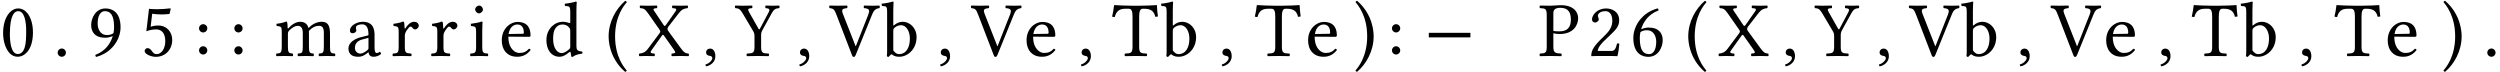 <?xml version='1.0' encoding='UTF-8'?>
<!-- This file was generated by dvisvgm 1.15.1 -->
<svg height='9.583pt' version='1.1' viewBox='-16.694 16.658 222.843 6.389' width='334.264pt' xmlns='http://www.w3.org/2000/svg' xmlns:xlink='http://www.w3.org/1999/xlink'>
<defs>
<path d='M4.159 -1.659V-2.065H0.449V-1.659H4.159Z' id='g1-0'/>
<path d='M0.306 -1.751C0.306 -1.438 0.333 0.167 1.779 1.417C1.848 1.403 1.904 1.355 1.925 1.299C1.695 1.035 0.882 0.076 0.882 -1.751S1.702 -4.537 1.925 -4.787C1.904 -4.857 1.855 -4.905 1.779 -4.912C0.952 -4.203 0.306 -3.043 0.306 -1.751Z' id='g3-40'/>
<path d='M1.765 -1.751C1.765 -2.063 1.737 -3.668 0.292 -4.919C0.222 -4.905 0.167 -4.857 0.146 -4.801C0.375 -4.537 1.188 -3.578 1.188 -1.751S0.368 1.035 0.146 1.285C0.167 1.355 0.215 1.403 0.292 1.41C1.119 0.702 1.765 -0.459 1.765 -1.751Z' id='g3-41'/>
<path d='M0.723 -0.66C0.507 -0.66 0.354 -0.514 0.354 -0.32C0.354 -0.104 0.535 -0.035 0.66 -0.014C0.792 0 0.91 0.042 0.91 0.201C0.91 0.347 0.66 0.667 0.299 0.757C0.299 0.827 0.313 0.875 0.361 0.924C0.778 0.848 1.181 0.514 1.181 0.028C1.181 -0.389 1 -0.66 0.723 -0.66Z' id='g3-44'/>
<path d='M0.396 -0.299C0.396 -0.097 0.563 0.069 0.764 0.069S1.132 -0.097 1.132 -0.299S0.966 -0.667 0.764 -0.667S0.396 -0.5 0.396 -0.299Z' id='g3-46'/>
<path d='M1.612 -3.995C1.73 -3.995 1.841 -3.953 1.925 -3.877C2.14 -3.696 2.328 -3.168 2.328 -2.237C2.328 -1.598 2.307 -1.16 2.209 -0.806C2.057 -0.236 1.716 -0.174 1.591 -0.174C0.945 -0.174 0.875 -1.362 0.875 -1.966C0.875 -3.675 1.299 -3.995 1.612 -3.995ZM1.584 0.069C2.119 0.069 2.932 -0.472 2.932 -2.105C2.932 -2.793 2.765 -3.384 2.46 -3.787C2.279 -4.03 1.987 -4.238 1.612 -4.238C0.924 -4.238 0.271 -3.418 0.271 -2.043C0.271 -1.299 0.5 -0.604 0.882 -0.222C1.077 -0.028 1.313 0.069 1.584 0.069Z' id='g3-48'/>
<path d='M0.424 -3.252C0.424 -3.106 0.556 -2.981 0.702 -2.981C0.82 -2.981 1.028 -3.106 1.028 -3.259C1.028 -3.314 1.014 -3.356 1 -3.404S0.945 -3.516 0.945 -3.571C0.945 -3.745 1.126 -3.995 1.633 -3.995C1.883 -3.995 2.237 -3.821 2.237 -3.154C2.237 -2.71 2.077 -2.348 1.667 -1.931L1.153 -1.424C0.472 -0.73 0.361 -0.396 0.361 0.014C0.361 0.014 0.716 0 0.938 0H2.154C2.376 0 2.696 0.014 2.696 0.014C2.786 -0.354 2.856 -0.875 2.862 -1.084C2.821 -1.119 2.73 -1.132 2.661 -1.119C2.543 -0.625 2.425 -0.452 2.175 -0.452H0.938C0.938 -0.785 1.417 -1.258 1.452 -1.292L2.154 -1.966C2.55 -2.348 2.849 -2.654 2.849 -3.182C2.849 -3.932 2.237 -4.238 1.674 -4.238C0.903 -4.238 0.424 -3.668 0.424 -3.252Z' id='g3-50'/>
<path d='M2.216 -1.313C2.216 -0.653 1.869 -0.167 1.452 -0.167C1.188 -0.167 1.098 -0.34 0.994 -0.479C0.903 -0.598 0.785 -0.702 0.639 -0.702C0.507 -0.702 0.375 -0.584 0.375 -0.445C0.375 -0.16 0.966 0.076 1.362 0.076C2.223 0.076 2.835 -0.563 2.835 -1.438C2.835 -2.112 2.369 -2.717 1.591 -2.717C1.292 -2.717 1.035 -2.654 0.91 -2.605L1.049 -3.766C1.306 -3.738 1.529 -3.703 1.862 -3.703C2.07 -3.703 2.307 -3.717 2.592 -3.745L2.703 -4.217L2.654 -4.245C2.258 -4.203 1.883 -4.169 1.515 -4.169C1.258 -4.169 1.007 -4.183 0.764 -4.203L0.528 -2.202C0.896 -2.341 1.16 -2.369 1.41 -2.369C1.862 -2.369 2.216 -2.07 2.216 -1.313Z' id='g3-53'/>
<path d='M0.938 -2.133C1.167 -2.286 1.397 -2.293 1.515 -2.293C2.196 -2.293 2.348 -1.626 2.348 -1.278C2.348 -0.514 2.057 -0.167 1.716 -0.167C1.278 -0.167 0.882 -0.403 0.882 -1.591C0.882 -1.751 0.896 -1.931 0.938 -2.133ZM1 -2.383C1.188 -3.015 1.633 -3.717 2.557 -4.064C2.557 -4.148 2.529 -4.21 2.473 -4.245C1.772 -4.037 1.341 -3.745 0.952 -3.293C0.521 -2.793 0.306 -2.161 0.306 -1.612C0.306 -0.201 1.105 0.076 1.64 0.076C2.55 0.076 2.925 -0.806 2.925 -1.403S2.605 -2.536 1.661 -2.536C1.48 -2.536 1.209 -2.48 1 -2.383Z' id='g3-54'/>
<path d='M2.334 -2.029C2.105 -1.876 1.876 -1.869 1.758 -1.869C1.077 -1.869 0.924 -2.536 0.924 -2.883C0.924 -3.648 1.216 -3.995 1.556 -3.995C1.994 -3.995 2.39 -3.759 2.39 -2.571C2.39 -2.418 2.376 -2.23 2.334 -2.029ZM2.272 -1.779C2.084 -1.146 1.64 -0.445 0.716 -0.097C0.716 -0.014 0.743 0.049 0.799 0.083C1.501 -0.125 1.931 -0.417 2.321 -0.868C2.751 -1.369 2.967 -2.001 2.967 -2.55C2.967 -3.96 2.168 -4.238 1.633 -4.238C0.723 -4.238 0.347 -3.356 0.347 -2.758S0.667 -1.626 1.612 -1.626C1.793 -1.626 2.063 -1.681 2.272 -1.779Z' id='g3-57'/>
<path d='M0.486 -2.466C0.486 -2.265 0.653 -2.098 0.855 -2.098S1.223 -2.265 1.223 -2.466S1.056 -2.835 0.855 -2.835S0.486 -2.668 0.486 -2.466ZM0.486 -0.5C0.486 -0.299 0.653 -0.132 0.855 -0.132S1.223 -0.299 1.223 -0.5S1.056 -0.868 0.855 -0.868S0.486 -0.702 0.486 -0.5Z' id='g3-58'/>
<path d='M1.313 -3.849C1.313 -4.051 1.417 -4.294 1.918 -4.294C2.397 -4.294 2.876 -4.134 2.876 -3.252C2.876 -2.501 2.515 -2.196 1.841 -2.196C1.667 -2.196 1.39 -2.209 1.313 -2.23V-3.849ZM0.723 -3.634V-0.848C0.723 -0.271 0.604 -0.236 0.118 -0.215C0.076 -0.174 0.076 -0.028 0.118 0.014C0.431 0.007 0.771 0 1.021 0C1.264 0 1.674 0.007 2.022 0.014C2.063 -0.028 2.063 -0.174 2.022 -0.215C1.48 -0.243 1.313 -0.271 1.313 -0.848V-2.029C1.466 -1.98 1.633 -1.959 1.876 -1.959C3.14 -1.959 3.523 -2.786 3.523 -3.377C3.523 -3.787 3.252 -4.53 1.966 -4.53C1.702 -4.53 1.292 -4.481 1.014 -4.481C0.757 -4.481 0.396 -4.488 0.118 -4.495C0.076 -4.454 0.076 -4.308 0.118 -4.266C0.604 -4.245 0.723 -4.21 0.723 -3.634Z' id='g3-80'/>
<path d='M2.432 -0.848V-3.502C2.432 -3.946 2.501 -4.21 2.751 -4.21H2.904C3.425 -4.21 3.752 -4.03 3.87 -3.495C3.946 -3.495 4.044 -3.502 4.106 -3.529C4.058 -3.849 4.023 -4.203 4.016 -4.516C4.016 -4.523 4.002 -4.537 3.995 -4.537C3.759 -4.516 2.988 -4.481 2.439 -4.481H1.841C1.306 -4.481 0.486 -4.516 0.222 -4.537C0.208 -4.537 0.195 -4.523 0.195 -4.516C0.167 -4.203 0.097 -3.842 0.021 -3.509C0.09 -3.481 0.174 -3.474 0.257 -3.474C0.396 -4.03 0.716 -4.21 1.174 -4.21H1.515C1.772 -4.21 1.841 -3.946 1.841 -3.523V-0.848C1.841 -0.271 1.723 -0.236 1.167 -0.215C1.126 -0.174 1.126 -0.028 1.167 0.014C1.508 0.007 1.862 0 2.14 0C2.404 0 2.758 0.007 3.106 0.014C3.147 -0.028 3.147 -0.174 3.106 -0.215C2.55 -0.236 2.432 -0.271 2.432 -0.848Z' id='g3-84'/>
<path d='M3.113 -4.266C3.627 -4.231 3.627 -4.044 3.481 -3.668L2.383 -0.882H2.355L1.244 -3.71C1.084 -4.127 1.126 -4.217 1.598 -4.266C1.64 -4.308 1.64 -4.454 1.598 -4.495C1.32 -4.488 1.007 -4.481 0.757 -4.481S0.264 -4.488 0.035 -4.495C-0.007 -4.454 0 -4.308 0.042 -4.266C0.424 -4.231 0.479 -4.113 0.667 -3.634L2.036 -0.076C2.077 0.035 2.126 0.083 2.196 0.083C2.272 0.083 2.321 0.021 2.362 -0.076L3.8 -3.62C3.932 -3.946 4.044 -4.217 4.481 -4.266C4.523 -4.308 4.523 -4.454 4.481 -4.495C4.273 -4.488 4.03 -4.481 3.87 -4.481S3.397 -4.488 3.113 -4.495C3.071 -4.454 3.071 -4.308 3.113 -4.266Z' id='g3-86'/>
<path d='M3.738 -0.709L2.675 -2.168C2.605 -2.258 2.564 -2.328 2.564 -2.397C2.564 -2.46 2.571 -2.522 2.633 -2.605L3.585 -3.835C3.828 -4.148 4.044 -4.238 4.356 -4.266C4.398 -4.308 4.398 -4.454 4.356 -4.495C4.148 -4.488 3.891 -4.481 3.731 -4.481S3.279 -4.488 3.001 -4.495C2.96 -4.454 2.96 -4.308 3.001 -4.266C3.307 -4.245 3.439 -4.203 3.272 -3.974L2.418 -2.758C2.376 -2.703 2.334 -2.675 2.307 -2.675C2.286 -2.675 2.258 -2.703 2.223 -2.751L1.459 -3.891C1.258 -4.169 1.23 -4.245 1.619 -4.266C1.661 -4.308 1.661 -4.454 1.619 -4.495C1.362 -4.488 1.105 -4.481 0.827 -4.481C0.556 -4.481 0.327 -4.488 0.118 -4.495C0.076 -4.454 0.083 -4.308 0.125 -4.266C0.417 -4.245 0.549 -4.21 0.834 -3.8L1.82 -2.39C1.876 -2.307 1.918 -2.251 1.918 -2.182C1.918 -2.14 1.89 -2.077 1.848 -2.022L0.82 -0.646C0.584 -0.327 0.361 -0.243 0.049 -0.215C0.007 -0.174 0.007 -0.028 0.049 0.014C0.257 0.007 0.514 0 0.674 0S1.126 0.007 1.403 0.014C1.445 -0.028 1.445 -0.174 1.403 -0.215C1.098 -0.236 0.966 -0.271 1.132 -0.507L2.05 -1.793C2.091 -1.848 2.133 -1.89 2.154 -1.89C2.182 -1.89 2.209 -1.869 2.251 -1.813L3.113 -0.591C3.307 -0.313 3.335 -0.236 2.946 -0.215C2.904 -0.174 2.904 -0.028 2.946 0.014C3.203 0.007 3.46 0 3.738 0C4.009 0 4.238 0.007 4.447 0.014C4.488 -0.028 4.481 -0.174 4.44 -0.215C4.148 -0.236 4.03 -0.306 3.738 -0.709Z' id='g3-88'/>
<path d='M2.341 -0.848V-1.793C2.341 -2.001 2.348 -2.112 2.466 -2.321L3.293 -3.821C3.488 -4.176 3.641 -4.238 3.953 -4.266C3.995 -4.308 3.995 -4.454 3.953 -4.495C3.759 -4.488 3.536 -4.481 3.377 -4.481S2.967 -4.488 2.744 -4.495C2.703 -4.454 2.703 -4.308 2.744 -4.266C3.05 -4.245 3.161 -4.176 3.015 -3.898L2.244 -2.446C2.189 -2.341 2.154 -2.348 2.091 -2.46L1.285 -3.884C1.119 -4.176 1.146 -4.245 1.535 -4.266C1.577 -4.308 1.577 -4.454 1.535 -4.495C1.285 -4.488 1.021 -4.481 0.743 -4.481C0.472 -4.481 0.243 -4.488 0.035 -4.495C-0.007 -4.454 0 -4.308 0.042 -4.266C0.333 -4.245 0.452 -4.203 0.695 -3.8L1.605 -2.265C1.73 -2.057 1.751 -1.987 1.751 -1.73V-0.848C1.751 -0.271 1.633 -0.236 1.077 -0.215C1.035 -0.174 1.035 -0.028 1.077 0.014C1.417 0.007 1.779 0 2.05 0S2.668 0.007 3.015 0.014C3.057 -0.028 3.057 -0.174 3.015 -0.215C2.46 -0.236 2.341 -0.271 2.341 -0.848Z' id='g3-89'/>
<path d='M2.036 -1.619V-0.702C2.036 -0.611 1.994 -0.563 1.938 -0.521C1.758 -0.375 1.522 -0.215 1.327 -0.215C0.98 -0.215 0.827 -0.493 0.827 -0.709C0.827 -1.021 0.973 -1.341 1.487 -1.473L2.036 -1.619ZM2.036 -0.333C2.077 -0.118 2.154 0.069 2.501 0.069C2.765 0.069 3.015 -0.049 3.161 -0.188C3.147 -0.271 3.12 -0.333 3.043 -0.375C2.994 -0.333 2.876 -0.264 2.786 -0.264C2.585 -0.264 2.578 -0.535 2.578 -0.855V-1.876C2.578 -2.862 2.036 -3.05 1.529 -3.05C0.959 -3.05 0.382 -2.675 0.382 -2.279C0.382 -2.112 0.466 -2.029 0.625 -2.029C0.827 -2.029 0.952 -2.175 0.952 -2.265C0.952 -2.314 0.945 -2.362 0.931 -2.39C0.924 -2.411 0.917 -2.453 0.917 -2.529C0.917 -2.744 1.209 -2.821 1.473 -2.821C1.709 -2.821 2.036 -2.703 2.036 -1.918C2.036 -1.869 2.015 -1.841 1.994 -1.834L1.397 -1.688C0.73 -1.522 0.25 -1.153 0.25 -0.681C0.25 -0.111 0.639 0.069 1.126 0.069C1.369 0.069 1.577 0.014 1.883 -0.222L2.022 -0.333H2.036Z' id='g3-97'/>
<path d='M1.209 -2.522C1.39 -2.682 1.598 -2.744 1.799 -2.744C2.223 -2.744 2.571 -2.23 2.571 -1.556C2.571 -0.764 2.251 -0.167 1.591 -0.167C1.376 -0.167 1.23 -0.32 1.091 -0.493V-2.23C1.091 -2.376 1.119 -2.446 1.209 -2.522ZM1.16 -2.737C1.119 -2.696 1.091 -2.71 1.091 -2.772V-4.051C1.091 -4.502 1.119 -4.78 1.119 -4.78C1.119 -4.829 1.091 -4.85 1.028 -4.85C0.855 -4.78 0.333 -4.683 0.056 -4.662C0.042 -4.606 0.056 -4.495 0.097 -4.454C0.459 -4.433 0.542 -4.467 0.542 -3.884V-0.493C0.542 -0.222 0.535 -0.097 0.514 0C0.549 0.056 0.584 0.083 0.667 0.083C0.709 0.042 0.778 -0.021 0.834 -0.083C0.903 -0.167 0.945 -0.167 1.021 -0.104C1.181 0.028 1.39 0.069 1.633 0.069C2.341 0.069 3.168 -0.577 3.168 -1.681C3.168 -2.529 2.543 -3.05 1.938 -3.05C1.64 -3.05 1.376 -2.932 1.16 -2.737Z' id='g3-98'/>
<path d='M2.397 -0.862C2.397 -0.73 2.383 -0.674 2.286 -0.591C2.029 -0.368 1.806 -0.257 1.633 -0.257C1.258 -0.257 0.868 -0.667 0.868 -1.535C0.868 -2.036 0.966 -2.314 1.07 -2.46C1.285 -2.786 1.577 -2.807 1.716 -2.807C1.966 -2.807 2.14 -2.717 2.279 -2.557C2.376 -2.446 2.397 -2.397 2.397 -2.182V-0.862ZM2.321 -0.347C2.355 -0.375 2.418 -0.389 2.425 -0.34C2.446 -0.174 2.501 0.069 2.501 0.069C2.557 0.09 2.592 0.083 2.633 0.069C2.786 -0.056 3.029 -0.16 3.453 -0.208C3.495 -0.25 3.495 -0.354 3.453 -0.396C3.008 -0.431 2.946 -0.563 2.946 -0.903V-4.051C2.946 -4.502 2.974 -4.78 2.974 -4.78C2.974 -4.829 2.946 -4.85 2.883 -4.85C2.71 -4.78 2.189 -4.683 1.911 -4.662C1.897 -4.606 1.911 -4.495 1.952 -4.454C2.314 -4.433 2.397 -4.467 2.397 -3.884V-2.994C2.397 -2.946 2.383 -2.932 2.334 -2.932C2.307 -2.932 2.022 -3.05 1.793 -3.05C1.334 -3.05 1.028 -2.897 0.75 -2.633C0.452 -2.334 0.271 -1.925 0.271 -1.41C0.271 -0.556 0.702 0.069 1.452 0.069C1.723 0.069 1.98 -0.069 2.321 -0.347Z' id='g3-100'/>
<path d='M0.862 -1.959C0.994 -2.744 1.48 -2.807 1.647 -2.807C1.911 -2.807 2.223 -2.661 2.223 -2.077C2.223 -2.015 2.196 -1.98 2.119 -1.98L0.862 -1.959ZM2.682 -0.646C2.425 -0.382 2.223 -0.271 1.82 -0.271C1.57 -0.271 1.278 -0.417 1.063 -0.771C0.924 -1 0.841 -1.32 0.841 -1.723L2.689 -1.709C2.772 -1.709 2.821 -1.751 2.821 -1.827C2.821 -2.411 2.612 -3.036 1.647 -3.036C1.042 -3.036 0.257 -2.46 0.257 -1.403C0.257 -1.014 0.354 -0.639 0.584 -0.375C0.82 -0.097 1.146 0.069 1.647 0.069C2.175 0.069 2.55 -0.174 2.828 -0.535C2.807 -0.604 2.765 -0.639 2.682 -0.646Z' id='g3-101'/>
<path d='M0.625 -4.162C0.625 -3.981 0.792 -3.8 0.959 -3.8C1.153 -3.8 1.32 -3.988 1.32 -4.134C1.32 -4.301 1.174 -4.495 0.987 -4.495C0.82 -4.495 0.625 -4.328 0.625 -4.162ZM1.258 -0.848V-2.23C1.258 -2.578 1.285 -3.022 1.285 -3.022C1.285 -3.05 1.251 -3.071 1.195 -3.071C1 -2.994 0.723 -2.932 0.243 -2.869C0.229 -2.828 0.243 -2.717 0.257 -2.675C0.639 -2.64 0.709 -2.598 0.709 -2.202V-0.848C0.709 -0.271 0.632 -0.25 0.208 -0.215C0.167 -0.174 0.167 -0.028 0.208 0.014C0.438 0.007 0.709 0 0.987 0S1.529 0.007 1.758 0.014C1.799 -0.028 1.799 -0.174 1.758 -0.215C1.334 -0.243 1.258 -0.271 1.258 -0.848Z' id='g3-105'/>
<path d='M1.181 -2.487C1.174 -2.696 1.16 -2.946 1.126 -3.015C1.112 -3.05 1.098 -3.071 1.042 -3.071C0.848 -2.994 0.667 -2.932 0.188 -2.869C0.174 -2.828 0.188 -2.717 0.201 -2.675C0.577 -2.64 0.653 -2.605 0.653 -2.202V-0.848C0.653 -0.278 0.563 -0.243 0.181 -0.215C0.139 -0.174 0.139 -0.028 0.181 0.014C0.389 0.007 0.653 0 0.931 0S1.424 0.007 1.633 0.014C1.674 -0.028 1.674 -0.174 1.633 -0.215C1.278 -0.25 1.202 -0.278 1.202 -0.848V-1.987C1.202 -2.133 1.264 -2.216 1.32 -2.279C1.598 -2.55 1.855 -2.689 2.07 -2.689C2.334 -2.689 2.529 -2.522 2.529 -2.057V-0.848C2.529 -0.278 2.473 -0.243 2.098 -0.215C2.063 -0.174 2.063 -0.028 2.098 0.014C2.272 0.007 2.529 0 2.807 0S3.314 0.007 3.488 0.014C3.523 -0.028 3.523 -0.174 3.488 -0.215C3.14 -0.243 3.078 -0.278 3.078 -0.848V-1.952C3.078 -2.05 3.078 -2.147 3.071 -2.23C3.404 -2.598 3.717 -2.689 3.988 -2.689C4.252 -2.689 4.405 -2.536 4.405 -2.07V-0.848C4.405 -0.278 4.335 -0.243 3.974 -0.215C3.939 -0.174 3.939 -0.028 3.974 0.014C4.148 0.007 4.405 0 4.683 0S5.204 0.007 5.398 0.014C5.433 -0.028 5.433 -0.174 5.398 -0.215C5.016 -0.243 4.954 -0.278 4.954 -0.848V-1.945C4.954 -2.564 4.85 -3.05 4.238 -3.05C3.884 -3.05 3.453 -2.918 3.092 -2.536C3.071 -2.515 3.029 -2.48 3.015 -2.543C2.953 -2.828 2.682 -3.05 2.321 -3.05C1.918 -3.05 1.556 -2.814 1.264 -2.487C1.23 -2.453 1.188 -2.404 1.181 -2.487Z' id='g3-109'/>
<path d='M1.223 -2.487C1.209 -2.765 1.202 -2.946 1.167 -3.015C1.153 -3.05 1.139 -3.071 1.084 -3.071C0.889 -2.994 0.709 -2.932 0.229 -2.869C0.215 -2.828 0.229 -2.717 0.243 -2.675C0.618 -2.64 0.695 -2.605 0.695 -2.202V-0.848C0.695 -0.271 0.611 -0.243 0.181 -0.215C0.139 -0.174 0.139 -0.028 0.181 0.014C0.424 0.007 0.695 0 0.973 0S1.57 0.007 1.813 0.014C1.855 -0.028 1.855 -0.174 1.813 -0.215C1.327 -0.25 1.244 -0.271 1.244 -0.848V-1.813C1.244 -1.994 1.327 -2.154 1.41 -2.279C1.487 -2.39 1.647 -2.619 1.73 -2.619C1.793 -2.619 1.855 -2.605 1.911 -2.529C1.959 -2.46 2.043 -2.369 2.161 -2.369C2.328 -2.369 2.487 -2.543 2.487 -2.717C2.487 -2.849 2.362 -3.05 2.07 -3.05C1.744 -3.05 1.459 -2.744 1.299 -2.473C1.258 -2.397 1.223 -2.453 1.223 -2.487Z' id='g3-114'/>
</defs>
<g id='page1'>
<use x='-16.694' xlink:href='#g3-48' y='21.649'/>
<use x='-11.956' xlink:href='#g3-46' y='21.649'/>
<use x='-8.92' xlink:href='#g3-57' y='21.649'/>
<use x='-4.182' xlink:href='#g3-53' y='21.649'/>
<use x='0.556' xlink:href='#g3-58' y='21.649'/>
<use x='3.703' xlink:href='#g3-58' y='21.649'/>
<use x='7.763' xlink:href='#g3-109' y='21.649'/>
<use x='14.111' xlink:href='#g3-97' y='21.649'/>
<use x='18.144' xlink:href='#g3-114' y='21.649'/>
<use x='21.588' xlink:href='#g3-114' y='21.649'/>
<use x='25.031' xlink:href='#g3-105' y='21.649'/>
<use x='27.773' xlink:href='#g3-101' y='21.649'/>
<use x='31.737' xlink:href='#g3-100' y='21.649'/>
<use x='37.248' xlink:href='#g3-40' y='21.649'/>
<use x='40.24' xlink:href='#g3-88' y='21.649'/>
<use x='45.889' xlink:href='#g3-44' y='21.649'/>
<use x='48.806' xlink:href='#g3-89' y='21.649'/>
<use x='54.257' xlink:href='#g3-44' y='21.649'/>
<use x='57.212' xlink:href='#g3-86' y='21.649'/>
<use x='61.838' xlink:href='#g3-98' y='21.649'/>
<use x='66.81' xlink:href='#g3-44' y='21.649'/>
<use x='69.846' xlink:href='#g3-86' y='21.649'/>
<use x='74.552' xlink:href='#g3-101' y='21.649'/>
<use x='79.363' xlink:href='#g3-44' y='21.649'/>
<use x='82.415' xlink:href='#g3-84' y='21.649'/>
<use x='86.754' xlink:href='#g3-98' y='21.649'/>
<use x='91.916' xlink:href='#g3-44' y='21.649'/>
<use x='95.138' xlink:href='#g3-84' y='21.649'/>
<use x='99.649' xlink:href='#g3-101' y='21.649'/>
<use x='103.985' xlink:href='#g3-41' y='21.649'/>
<use x='106.896' xlink:href='#g3-58' y='21.649'/>
<use x='110.217' xlink:href='#g1-0' y='21.649'/>
<use x='120.456' xlink:href='#g3-80' y='21.649'/>
<use x='124.788' xlink:href='#g3-50' y='21.649'/>
<use x='128.592' xlink:href='#g3-54' y='21.649'/>
<use x='133.488' xlink:href='#g3-40' y='21.649'/>
<use x='136.48' xlink:href='#g3-88' y='21.649'/>
<use x='142.129' xlink:href='#g3-44' y='21.649'/>
<use x='145.046' xlink:href='#g3-89' y='21.649'/>
<use x='150.497' xlink:href='#g3-44' y='21.649'/>
<use x='153.453' xlink:href='#g3-86' y='21.649'/>
<use x='158.078' xlink:href='#g3-98' y='21.649'/>
<use x='163.05' xlink:href='#g3-44' y='21.649'/>
<use x='166.086' xlink:href='#g3-86' y='21.649'/>
<use x='170.792' xlink:href='#g3-101' y='21.649'/>
<use x='175.603' xlink:href='#g3-44' y='21.649'/>
<use x='178.655' xlink:href='#g3-84' y='21.649'/>
<use x='182.994' xlink:href='#g3-98' y='21.649'/>
<use x='188.157' xlink:href='#g3-44' y='21.649'/>
<use x='191.379' xlink:href='#g3-84' y='21.649'/>
<use x='195.889' xlink:href='#g3-101' y='21.649'/>
<use x='200.97' xlink:href='#g3-41' y='21.649'/>
<use x='204.626' xlink:href='#g3-46' y='21.649'/>
</g>
</svg>
